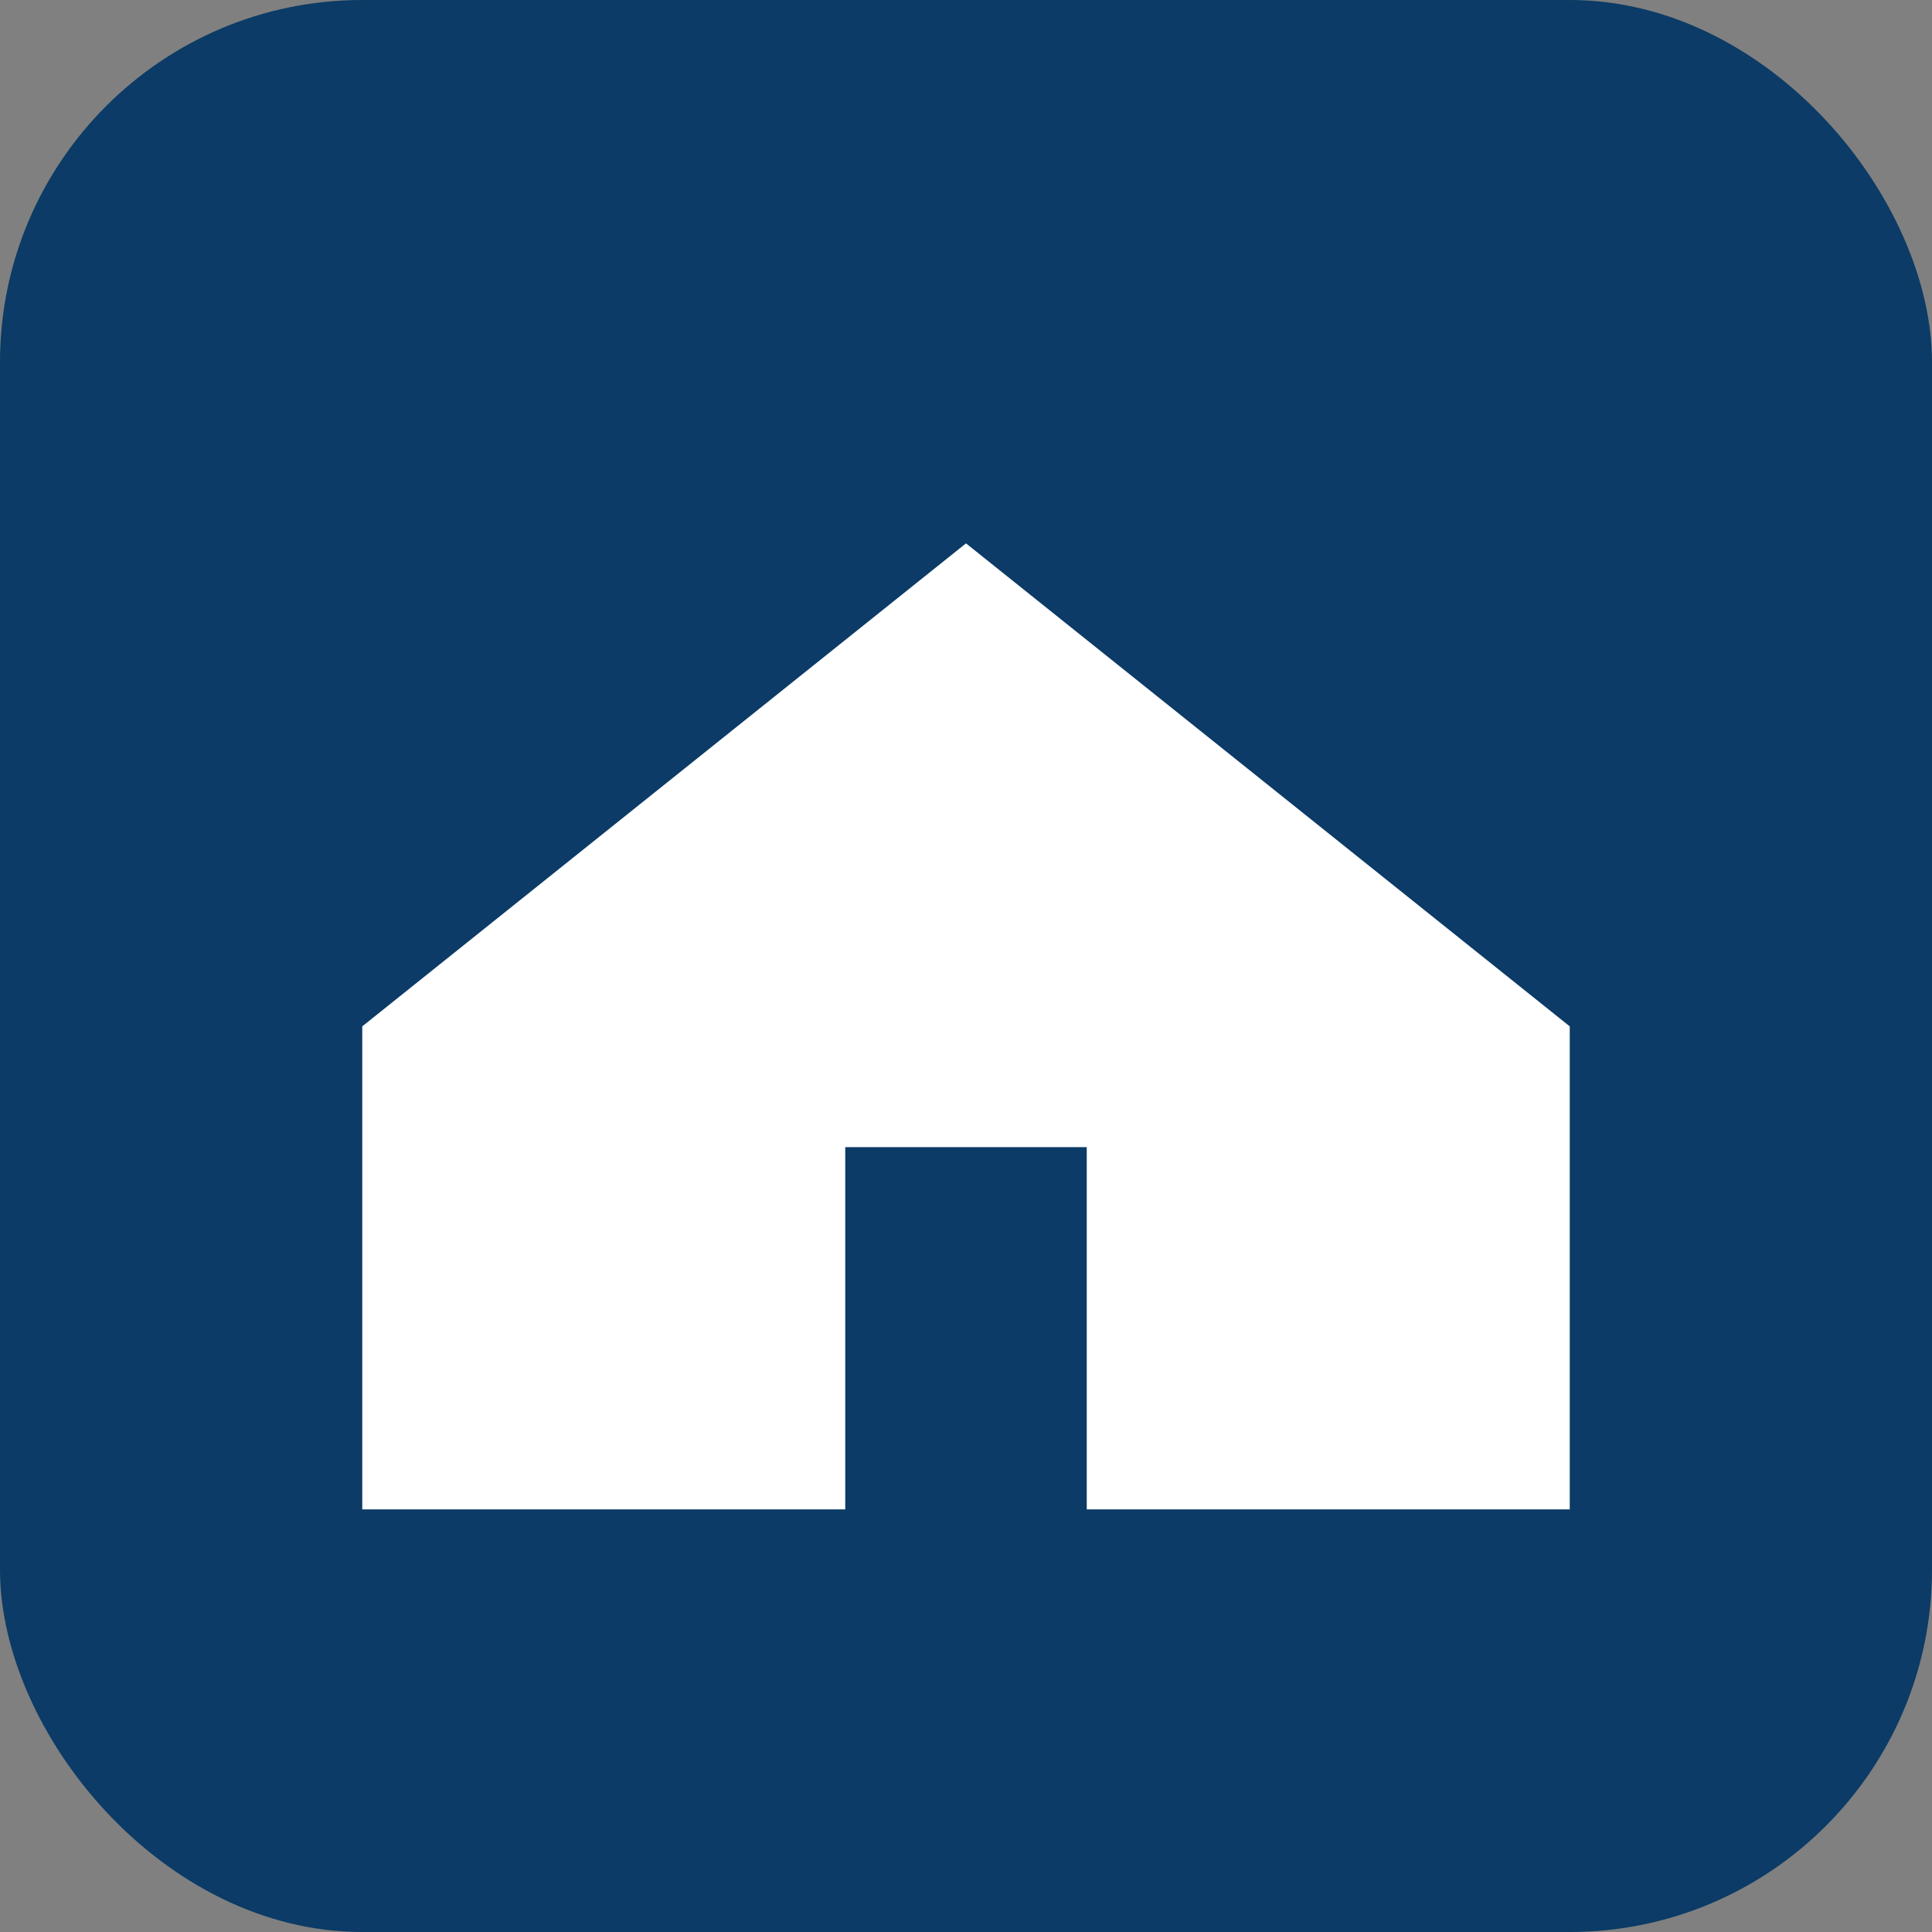 <svg xmlns="http://www.w3.org/2000/svg" viewBox="0 0 64 64">
<rect x="0" y="0" width="64" height="64" fill="#808080" stroke="none"/>
<rect width="64" height="64" rx="12" fill="#0b3b66"/>
<path d="M12 34 L32 18 L52 34 V50 H36 V38 H28 V50 H12 Z" fill="#fff"/>
</svg>